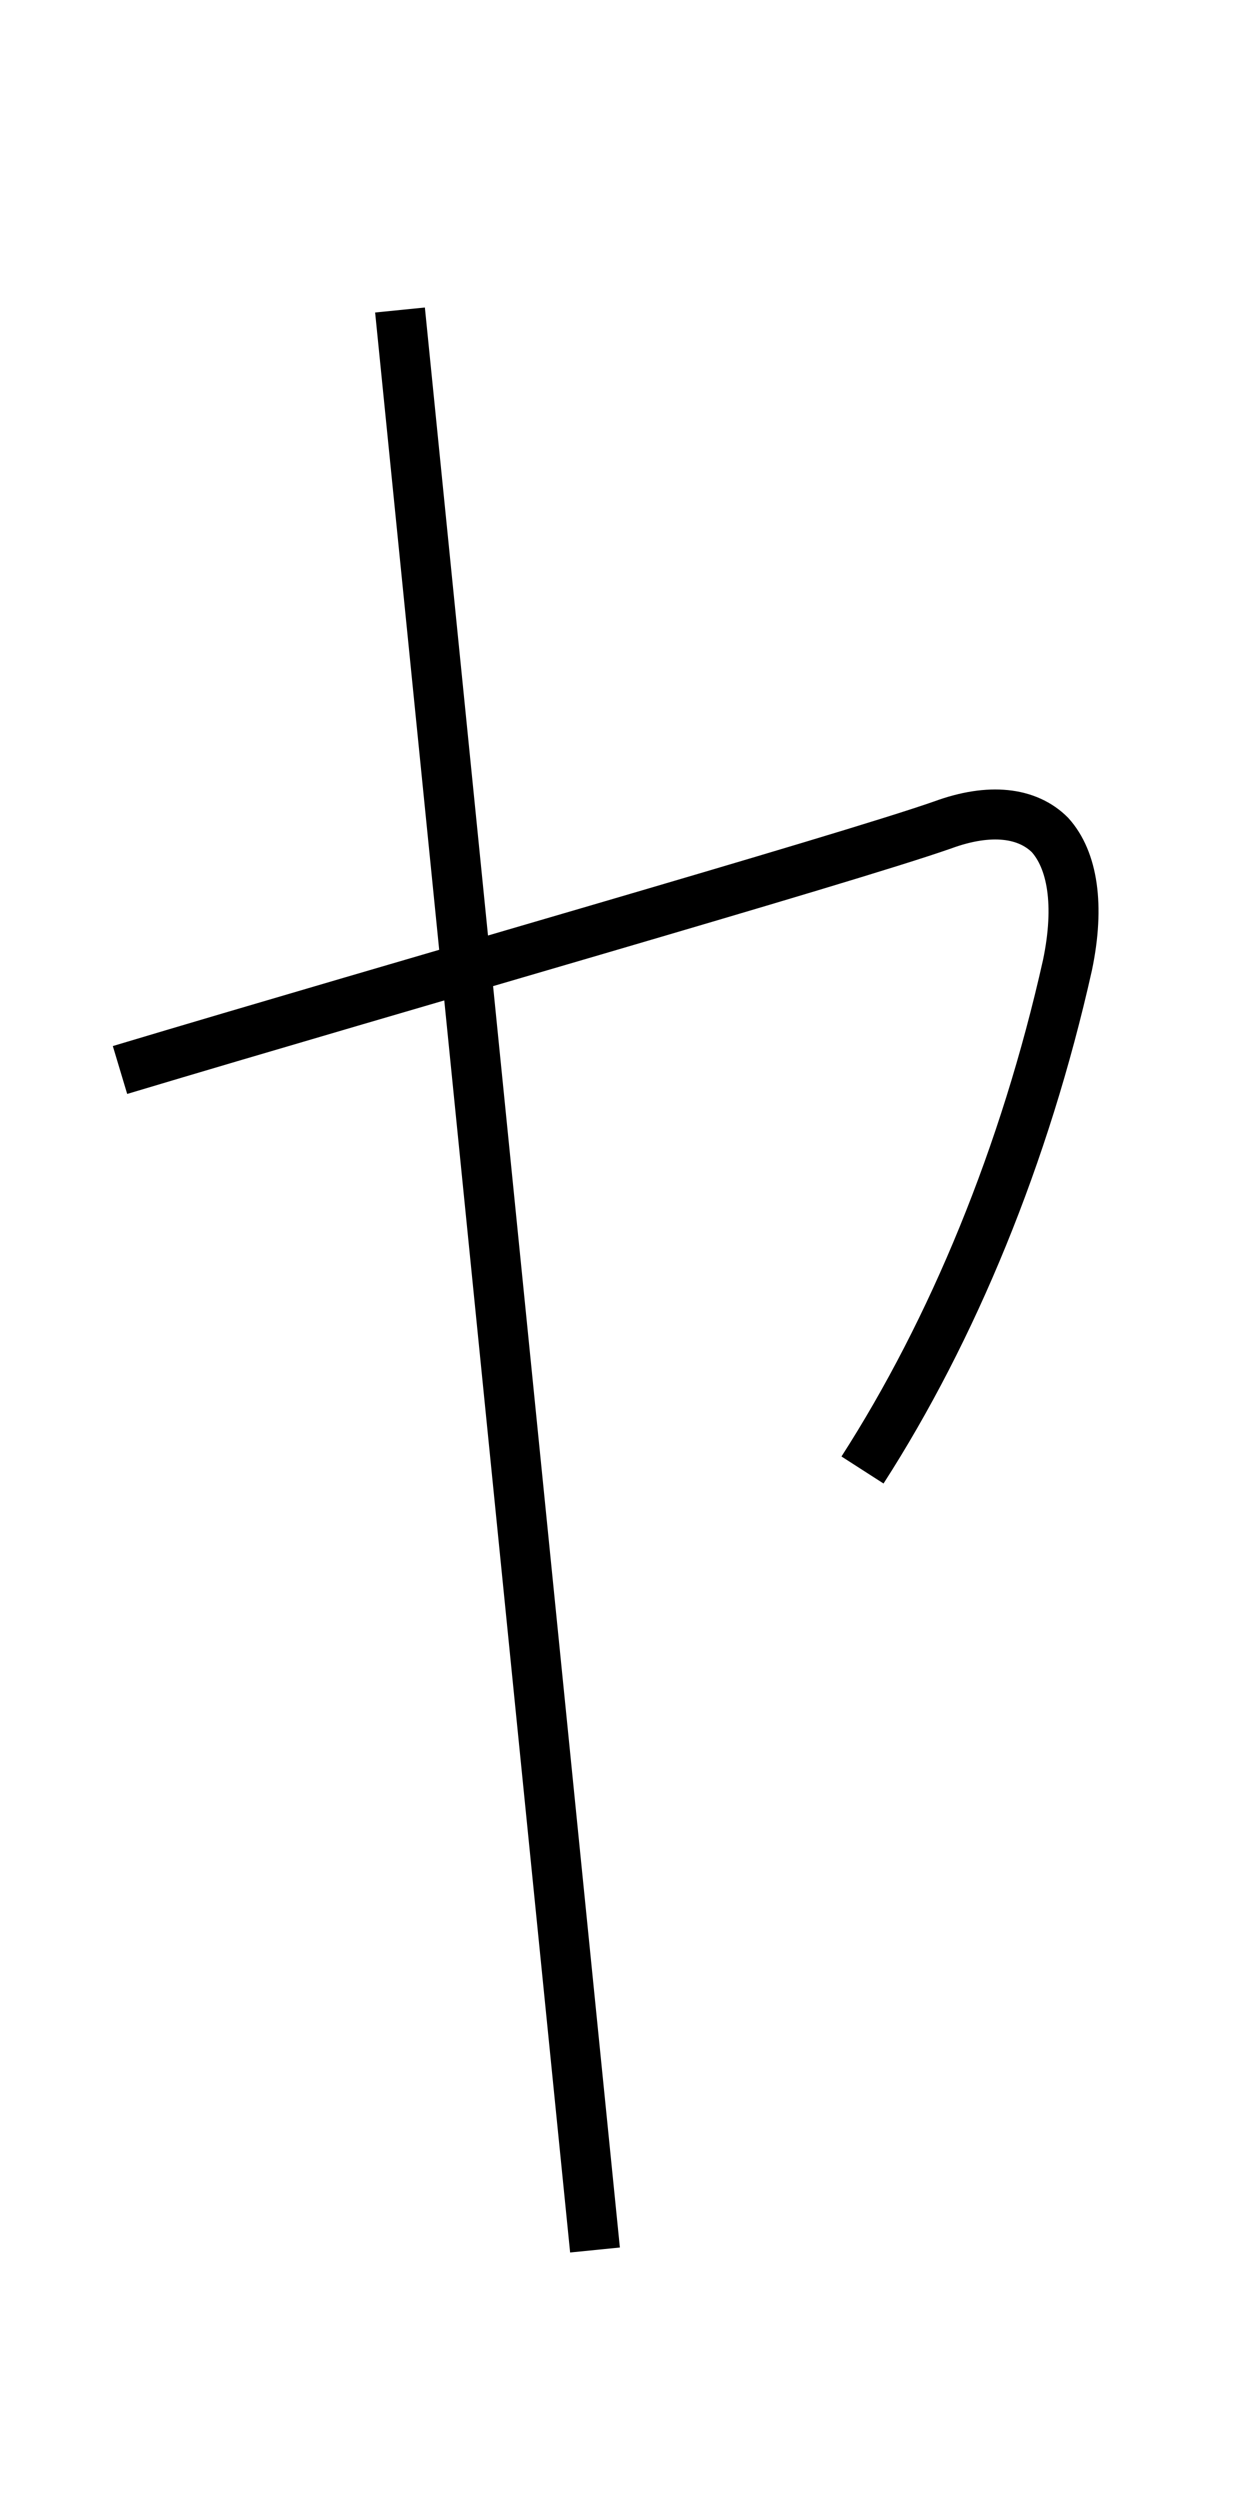 <?xml version='1.0' encoding='utf8'?>
<svg viewBox="0.0 -6.0 25.0 50.0" version="1.1" xmlns="http://www.w3.org/2000/svg">
<rect x="0.0" y="-6.0" width="25.0" height="50.0" fill="#808080" stroke="none"/>
<rect x="-1000" y="-1000" width="2000" height="2000" stroke="white" fill="white"/>
<g style="fill:white;stroke:#000000;  stroke-width:1">
<path d="M 2.4 -22.6 C 7.9 -24.25 16.85 -26.8 18.85 -27.5 C 19.8 -27.85 20.55 -27.75 21.0 -27.3 C 21.45 -26.8 21.6 -25.9 21.35 -24.7 C 20.5 -20.9 19.05 -17.4 17.25 -14.6 M 8.0 -37.8 L 11.9 1.0" transform="translate(0.0 38.0)" />
</g>
</svg>